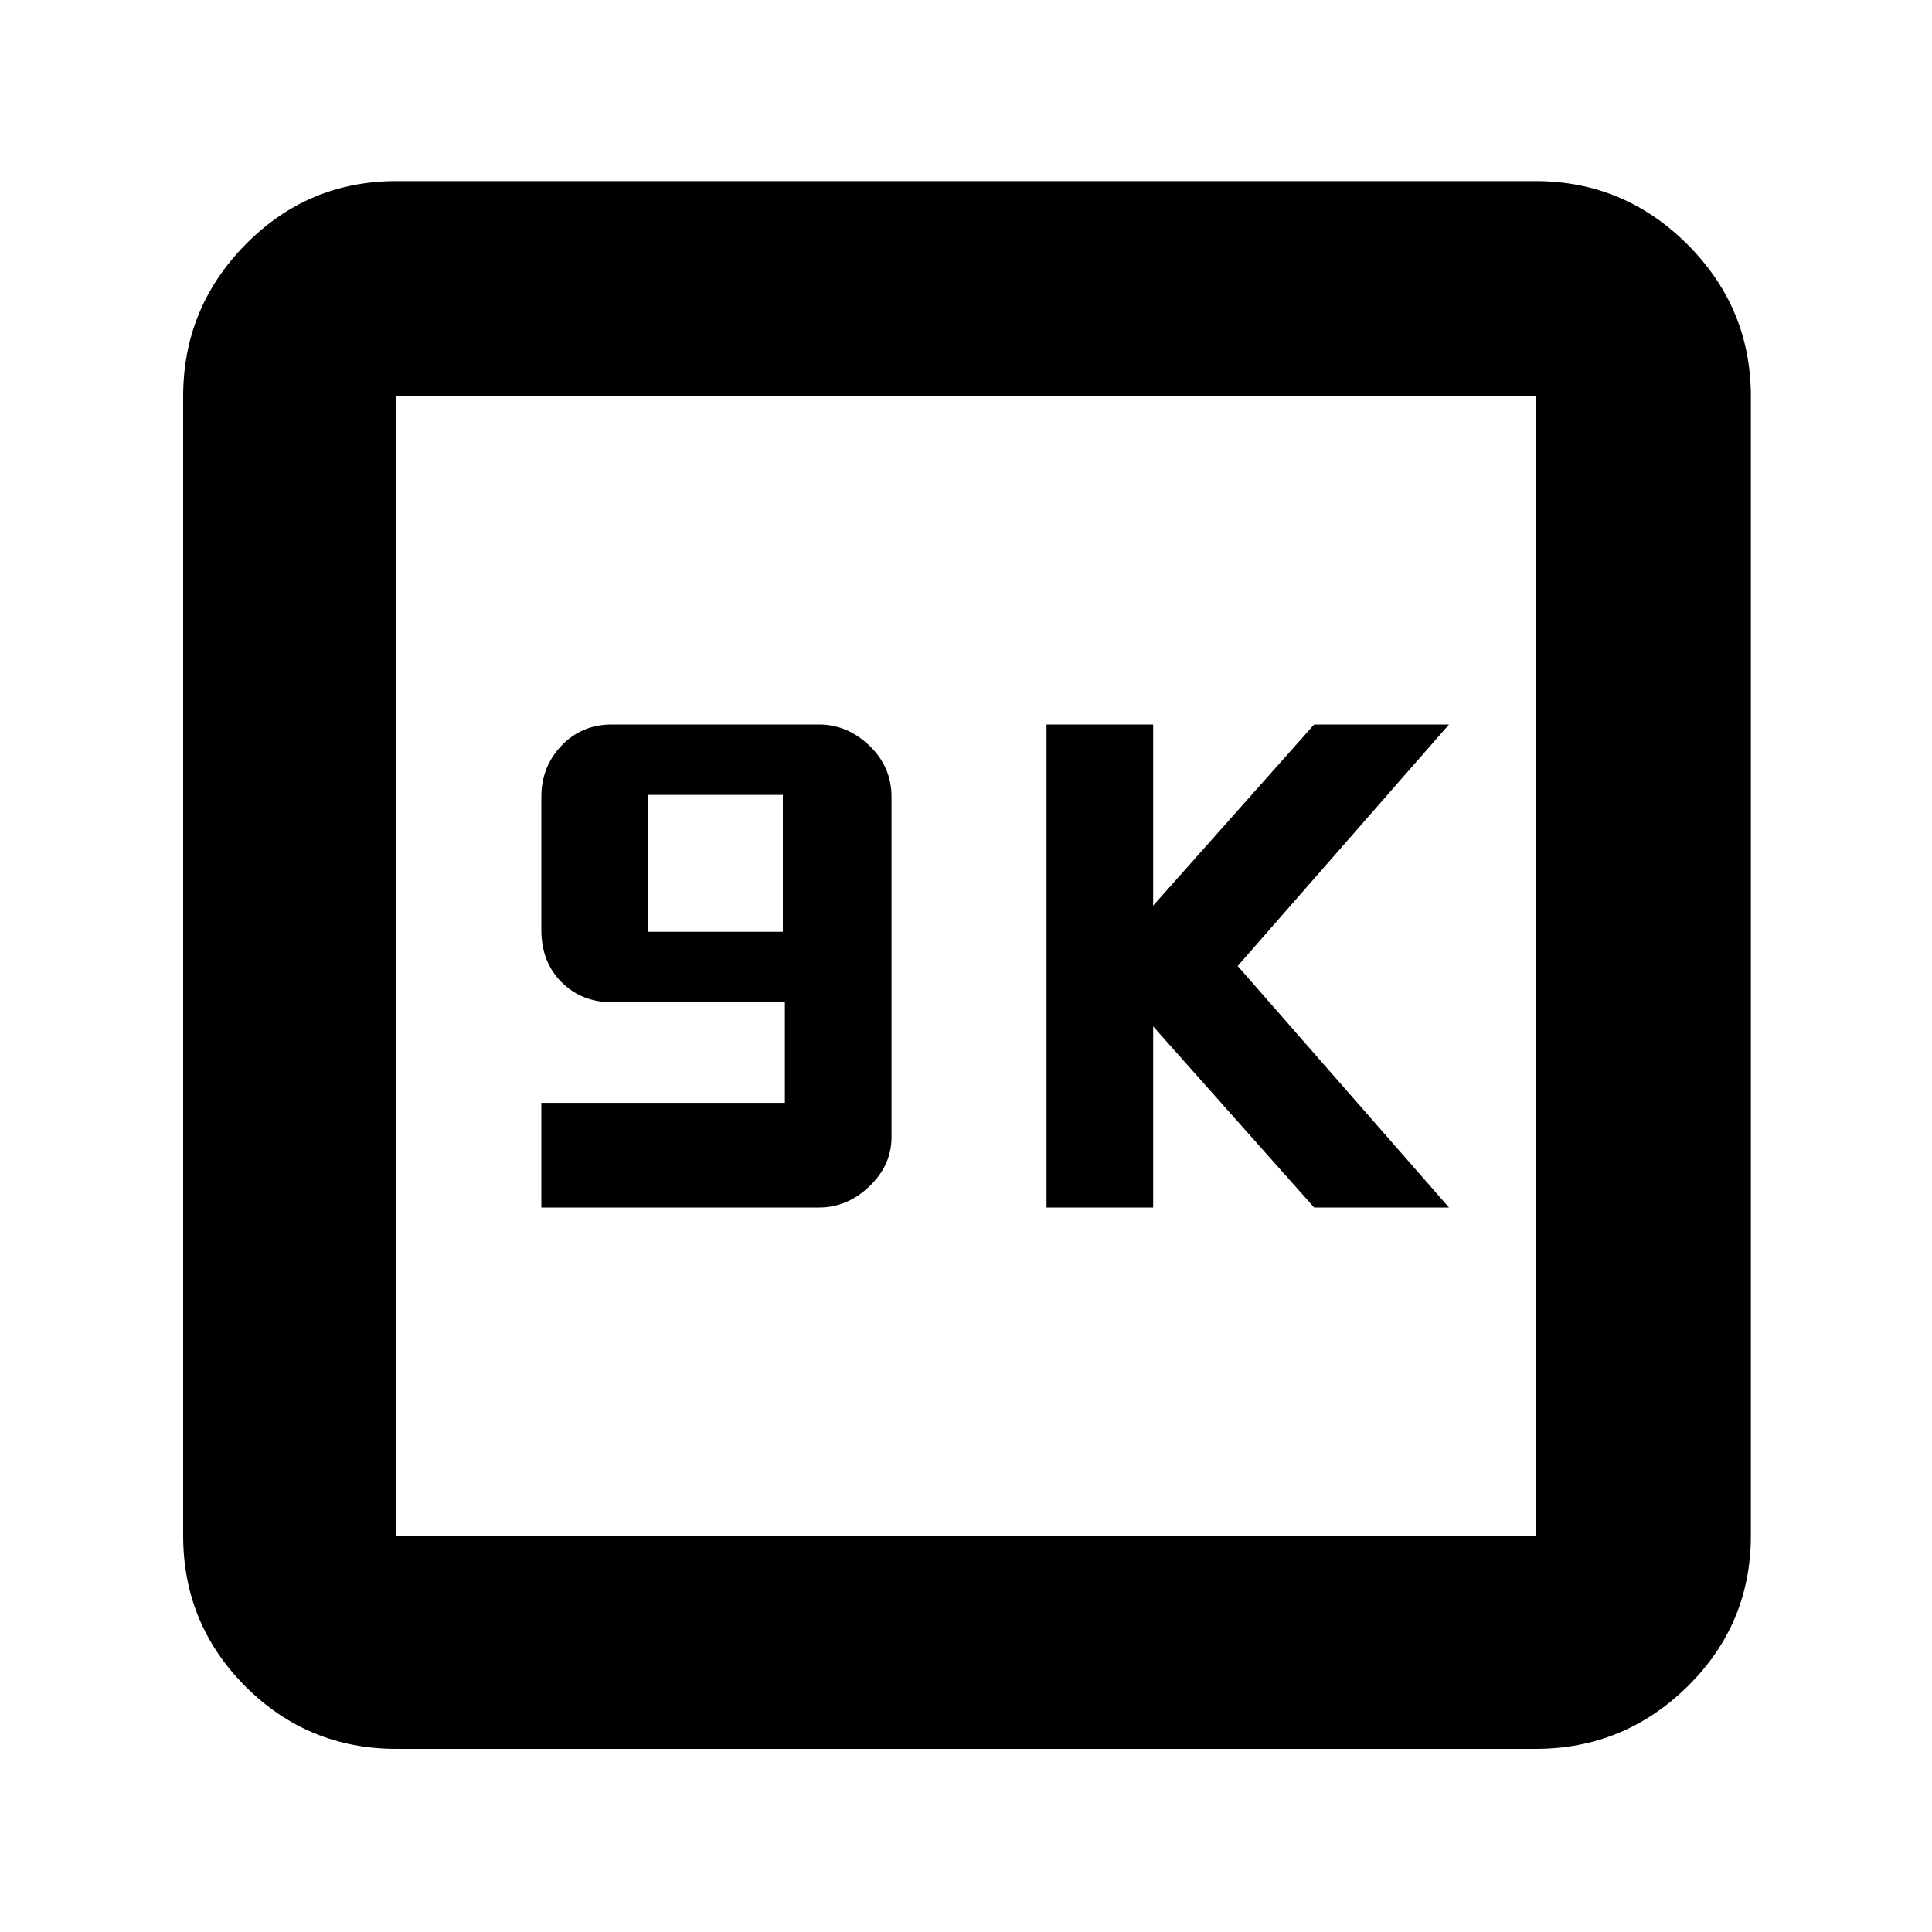 <svg xmlns="http://www.w3.org/2000/svg" height="40" width="40"><path d="M11.208 25h5.75q.584 0 1.042-.438.458-.437.458-1.02V16.5q0-.625-.458-1.062Q17.542 15 16.958 15h-4.291q-.625 0-1.042.438-.417.437-.417 1.062v2.75q0 .667.417 1.083.417.417 1.042.417h3.583v2.083h-5.042Zm2.209-5.708v-2.834h2.791v2.834ZM21.667 25h2.208v-3.75L27.208 25H30l-4.375-5L30 15h-2.792l-3.333 3.75V15h-2.208ZM8.208 36.208q-1.833 0-3.125-1.291-1.291-1.292-1.291-3.125V8.208q0-1.833 1.291-3.146Q6.375 3.75 8.208 3.75h23.584q1.833 0 3.146 1.312 1.312 1.313 1.312 3.146v23.584q0 1.833-1.312 3.125-1.313 1.291-3.146 1.291Zm0-4.416h23.584V8.208H8.208v23.584Zm0-23.584v23.584V8.208Z"/></svg>